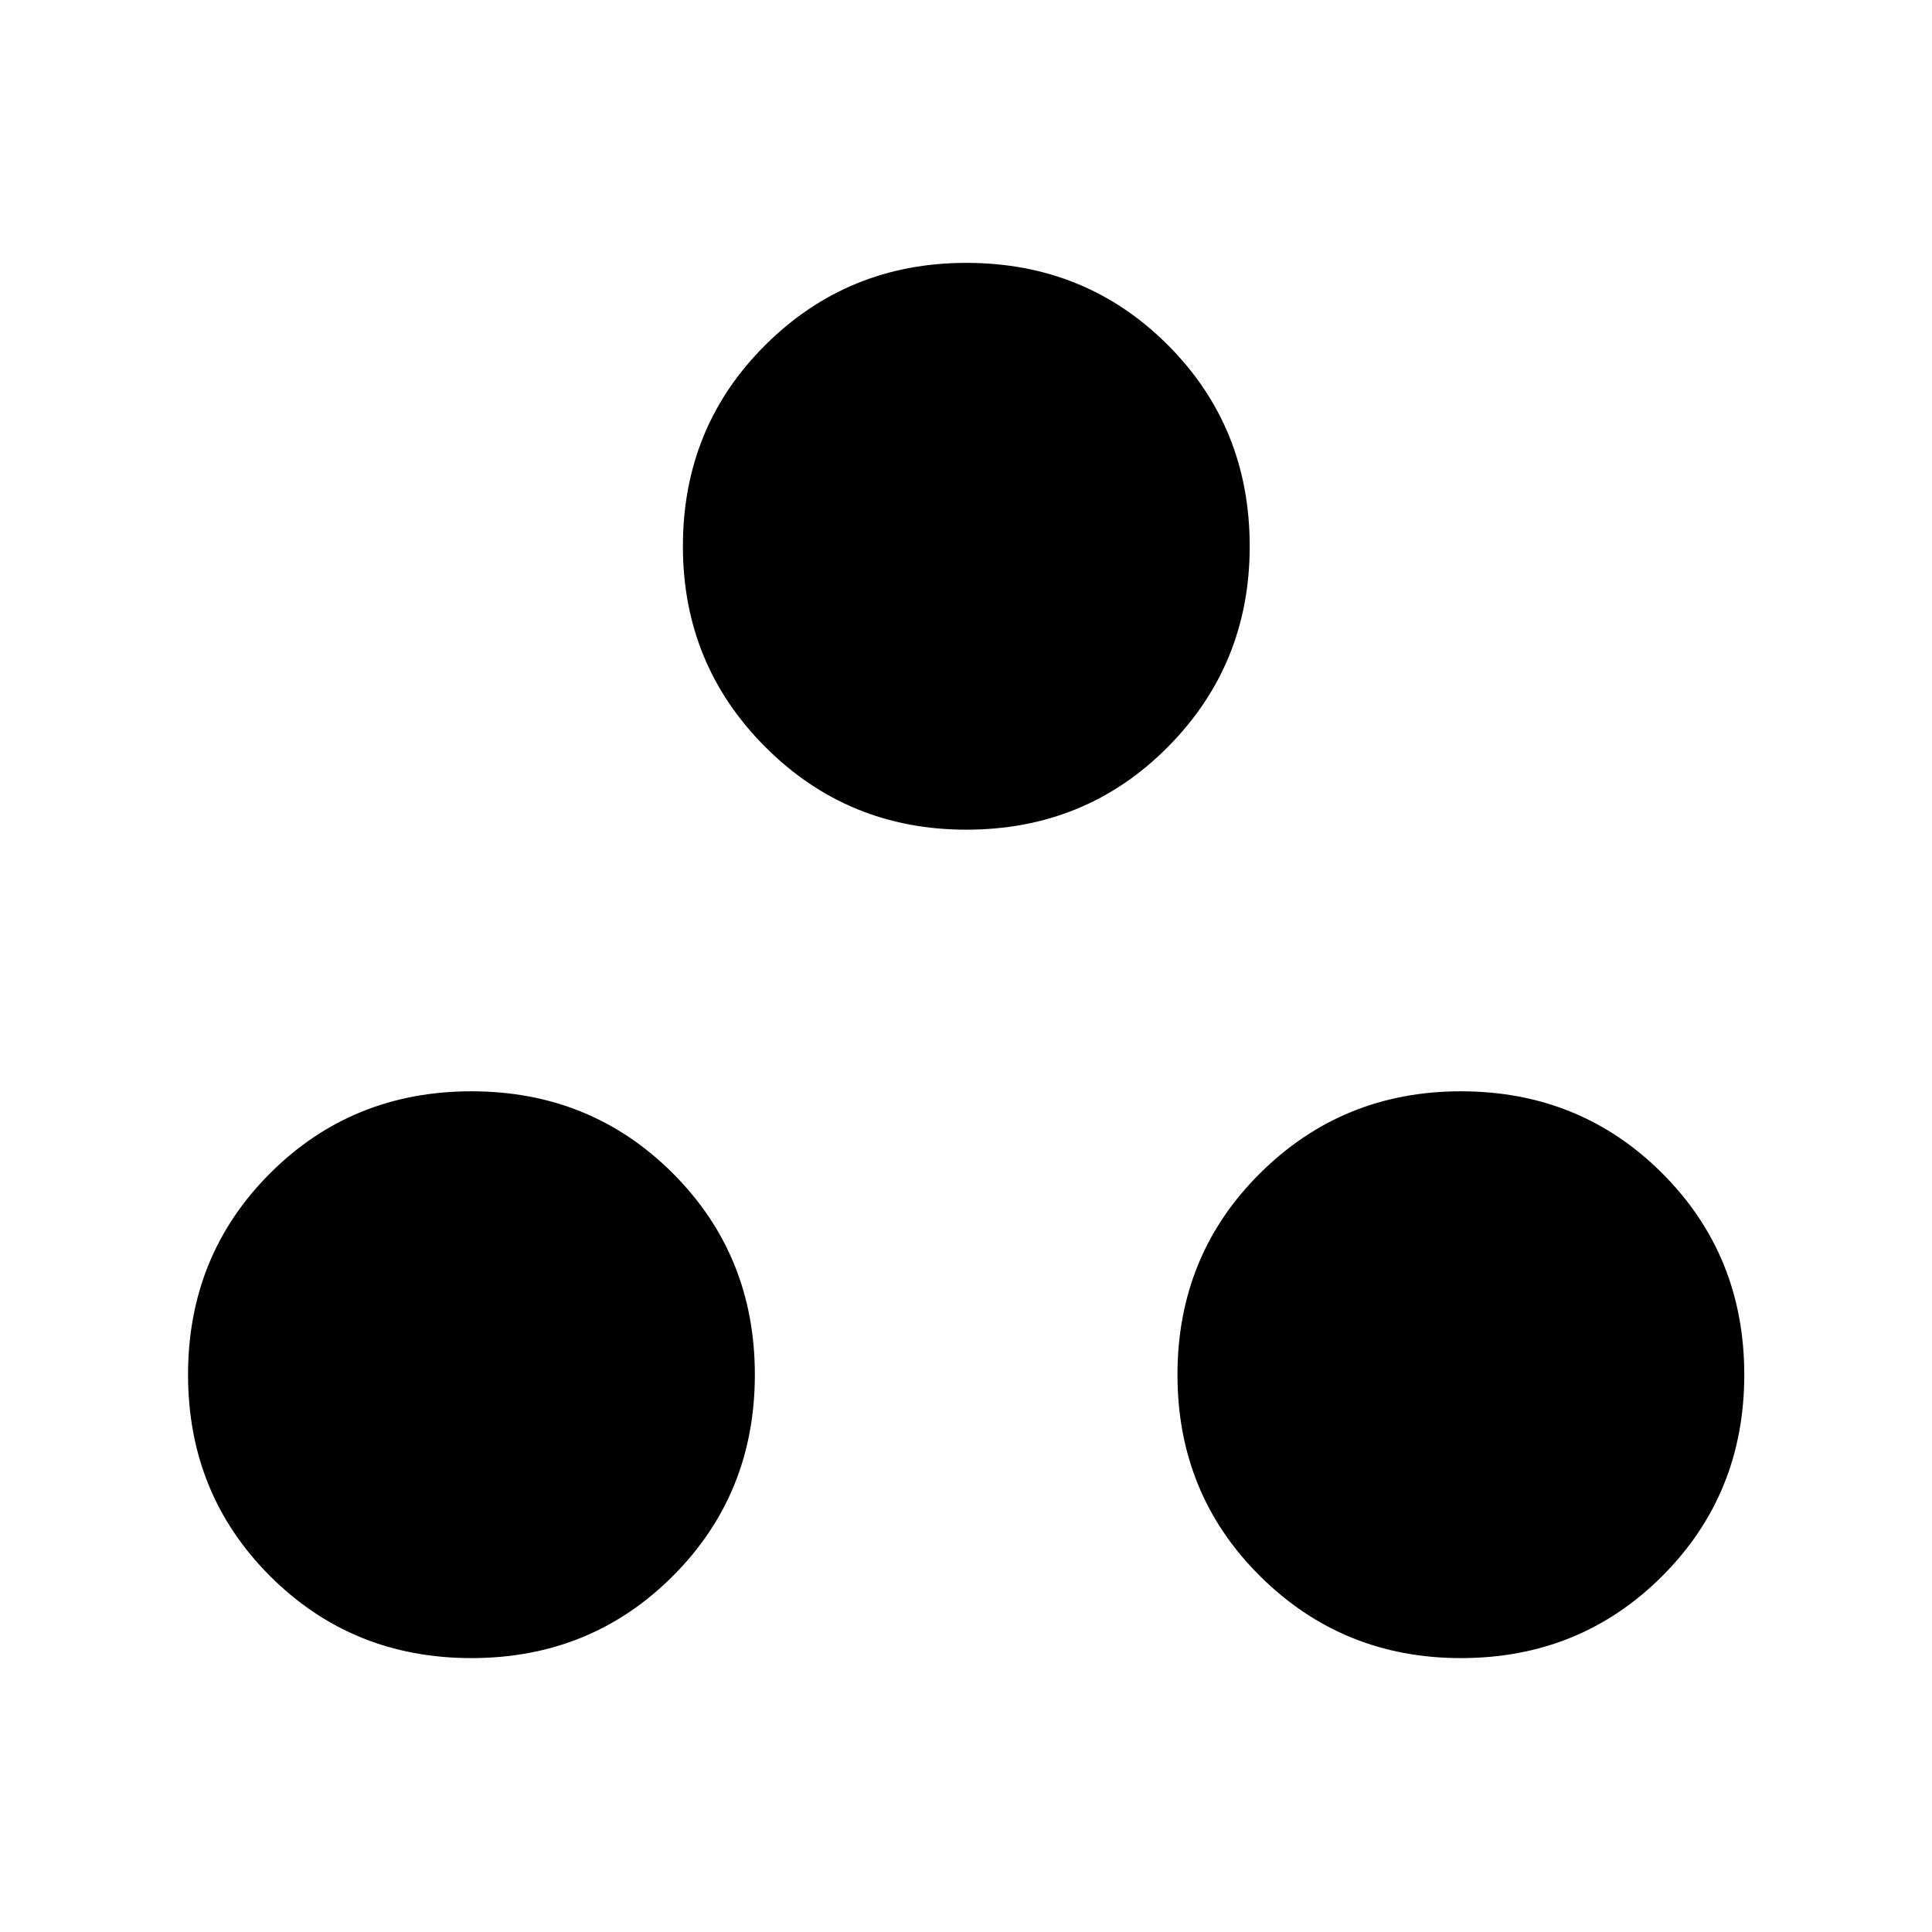 <svg xmlns="http://www.w3.org/2000/svg" height="40" viewBox="0 -960 960 960" width="40"><path d="M234.26-136.1q-59.31 0-100.07-40.76-40.75-40.75-40.75-100.06t40.75-100.07q40.76-40.75 100.07-40.75 59.3 0 100.06 40.75 40.76 40.76 40.76 100.07 0 59.31-40.76 100.06-40.76 40.76-100.06 40.76Zm491.64 0q-58.8 0-99.81-40.76-41.01-40.75-41.01-100.06t41.01-100.07q41.01-40.75 99.81-40.75 59.31 0 100.06 40.75 40.76 40.76 40.76 100.07 0 59.31-40.76 100.06-40.75 40.76-100.06 40.76ZM480.15-547.74q-58.79 0-99.8-41.02-41.02-41.01-41.02-99.8 0-59.31 41.02-100.07 41.01-40.75 99.8-40.75 59.31 0 100.07 40.75 40.75 40.76 40.75 100.07 0 58.79-40.75 99.8-40.76 41.02-100.07 41.02Z"/></svg>